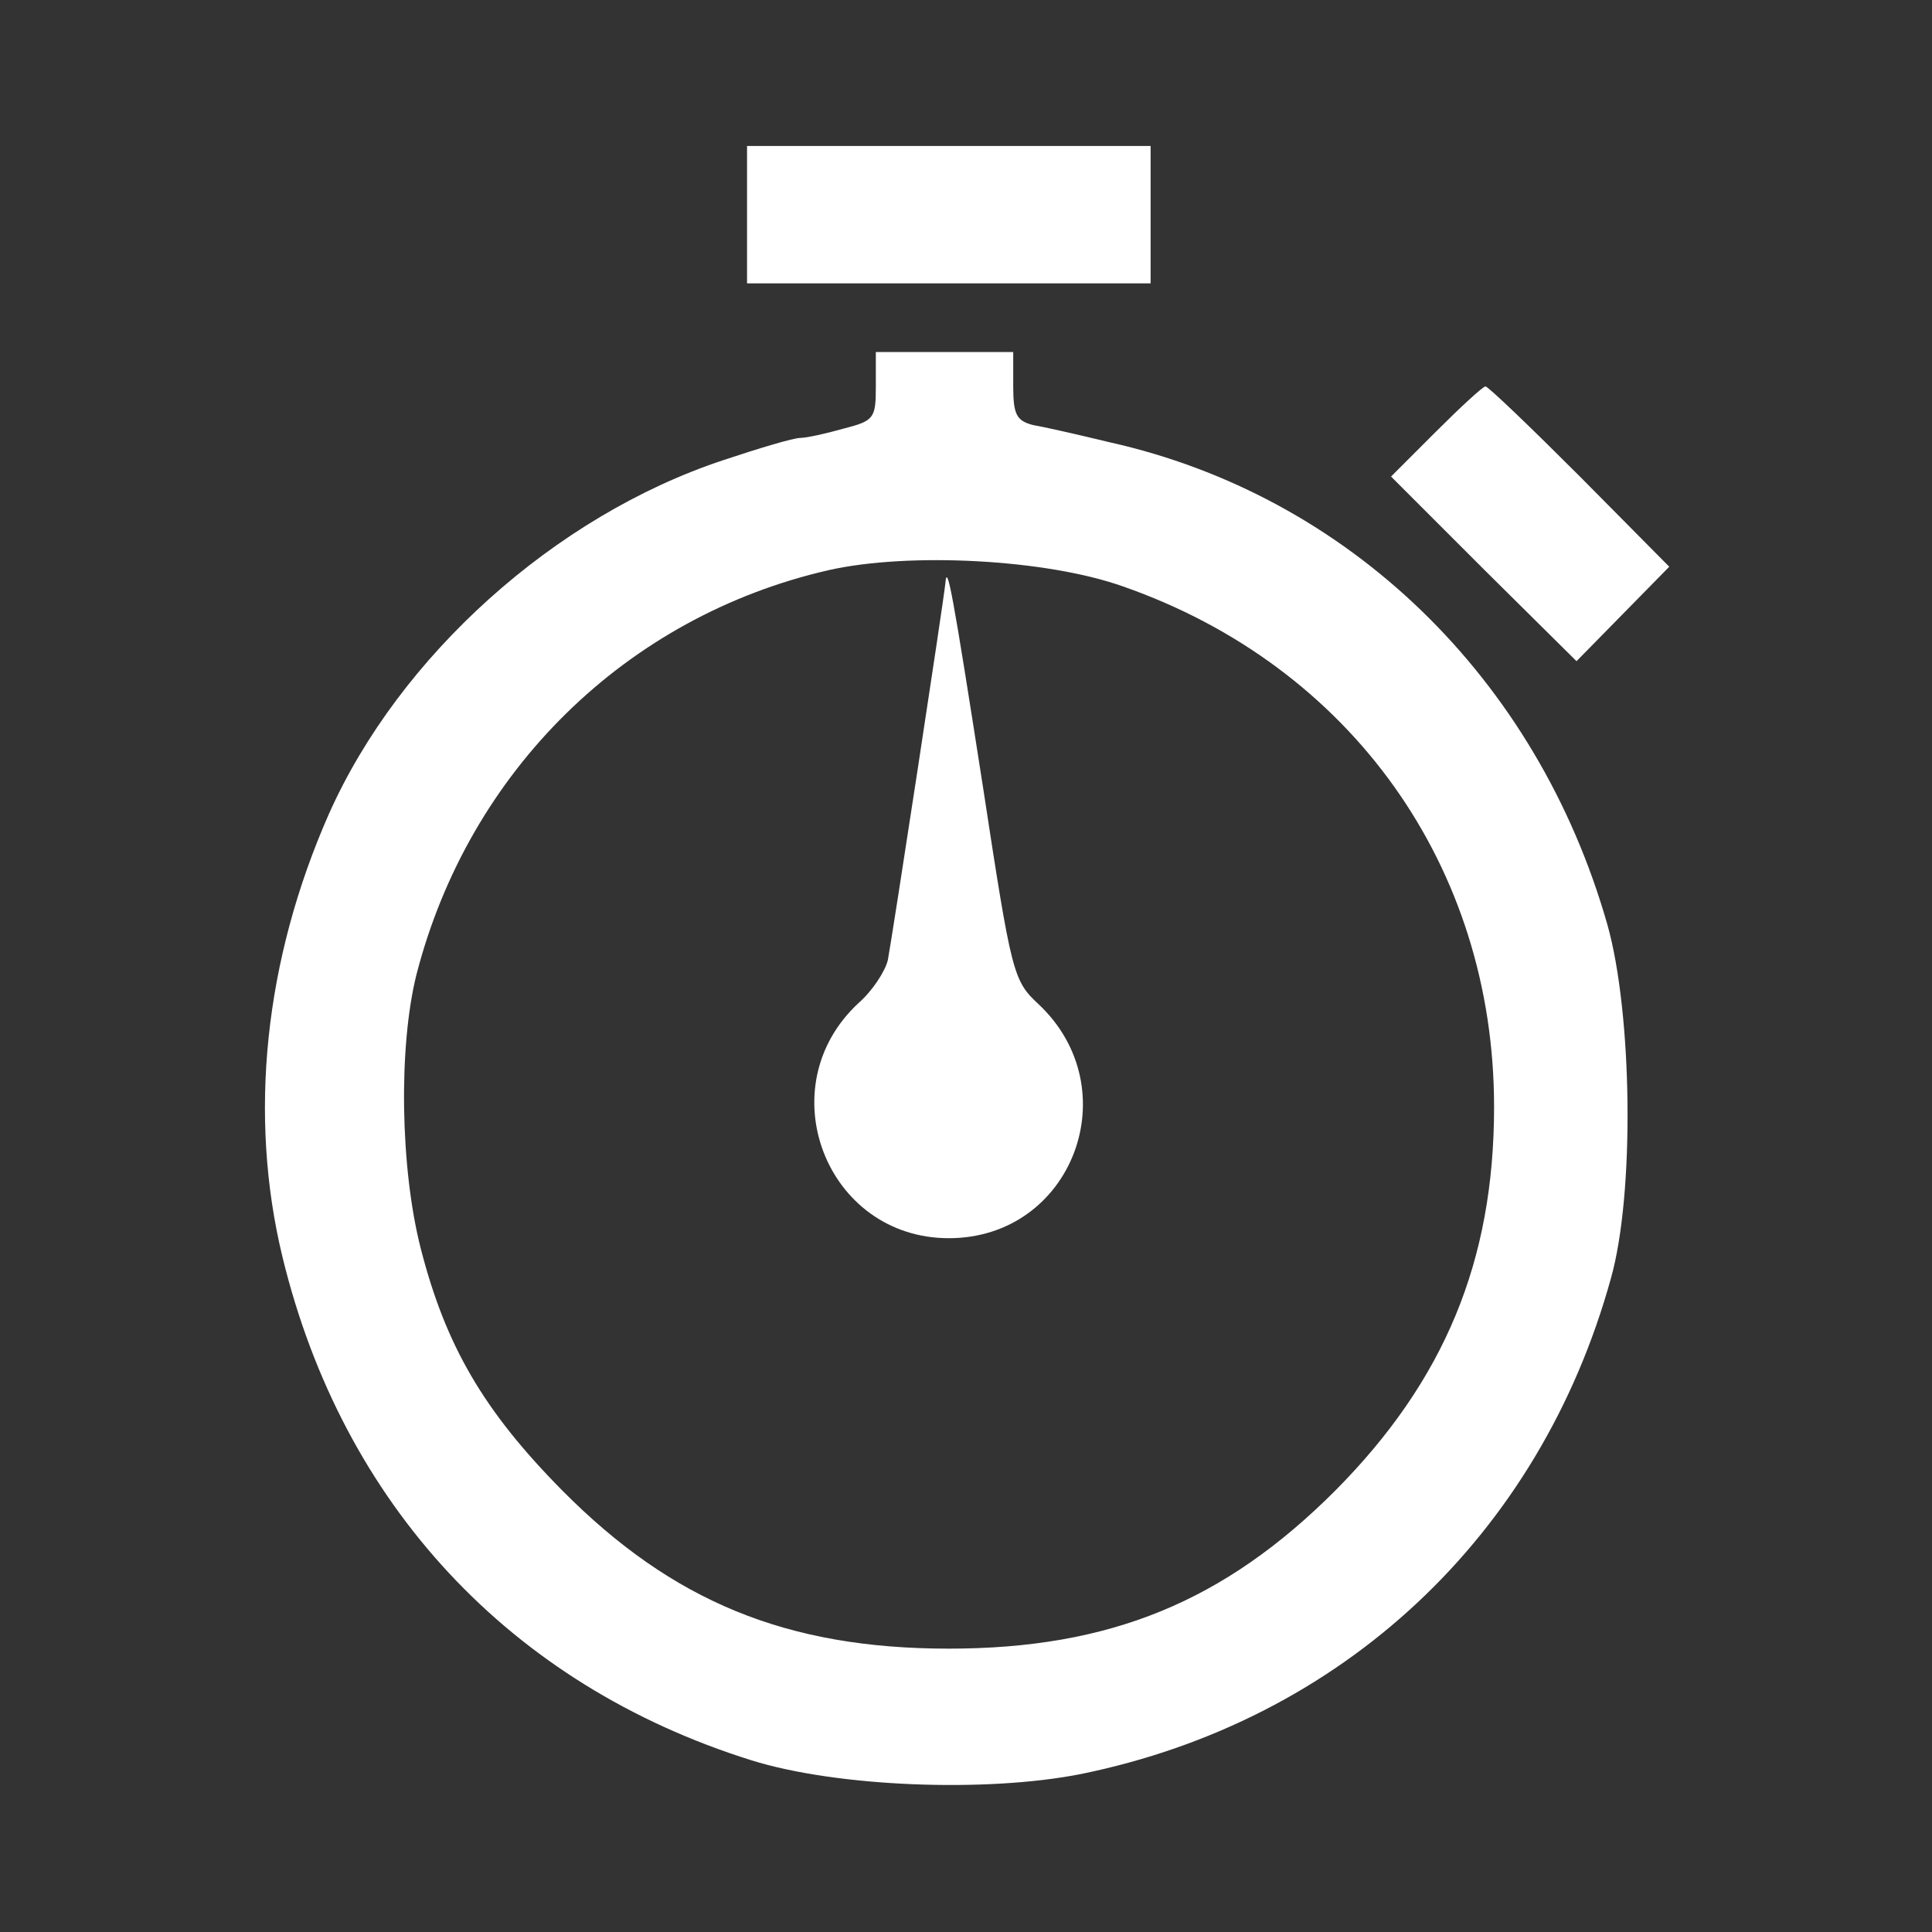 <?xml version="1.0" standalone="no"?>
<!DOCTYPE svg PUBLIC "-//W3C//DTD SVG 20010904//EN"
 "http://www.w3.org/TR/2001/REC-SVG-20010904/DTD/svg10.dtd">
<svg version="1.0" xmlns="http://www.w3.org/2000/svg"
 width="20px" height="20px" viewBox="0 0 225 225"
 preserveAspectRatio="xMidYMid meet">

<rect x="0" y="0" width="225" height="225" fill="#333333" stroke="none"/>

<g transform="translate(0,225) scale(0.1,-0.1)"
fill="#ffffff" stroke="none">
<path d="M870 2000 l0 -80 235 0 235 0 0 80 0 80 -235 0 -235 0 0 -80z"/>
<path d="M1020 1800 c0 -37 -2 -40 -37 -49 -21 -6 -44 -11 -51 -11 -8 0 -48
-12 -90 -26 -196 -65 -377 -228 -459 -412 -75 -170 -94 -351 -54 -516 70 -288
265 -498 546 -586 99 -31 273 -38 384 -16 304 62 534 277 617 577 28 99 25
309 -4 412 -82 288 -302 500 -580 562 -37 9 -77 18 -89 20 -19 5 -23 12 -23
45 l0 40 -80 0 -80 0 0 -40z m288 -233 c266 -93 432 -327 432 -606 0 -180 -58
-319 -185 -447 -129 -129 -262 -184 -450 -184 -189 0 -322 55 -450 184 -92 93
-136 169 -165 282 -24 94 -26 235 -5 319 61 237 244 417 480 471 93 21 253 13
343 -19z"/>
<path d="M1101 1571 c-2 -21 -62 -413 -67 -439 -3 -13 -18 -36 -34 -50 -106
-98 -38 -274 105 -274 144 0 210 174 104 273 -29 27 -31 35 -64 251 -36 231
-42 263 -44 239z"/>
<path d="M1672 1747 l-52 -52 108 -108 108 -107 54 55 54 55 -104 105 c-58 58
-107 105 -110 105 -3 0 -29 -24 -58 -53z"/>
</g>
</svg>

